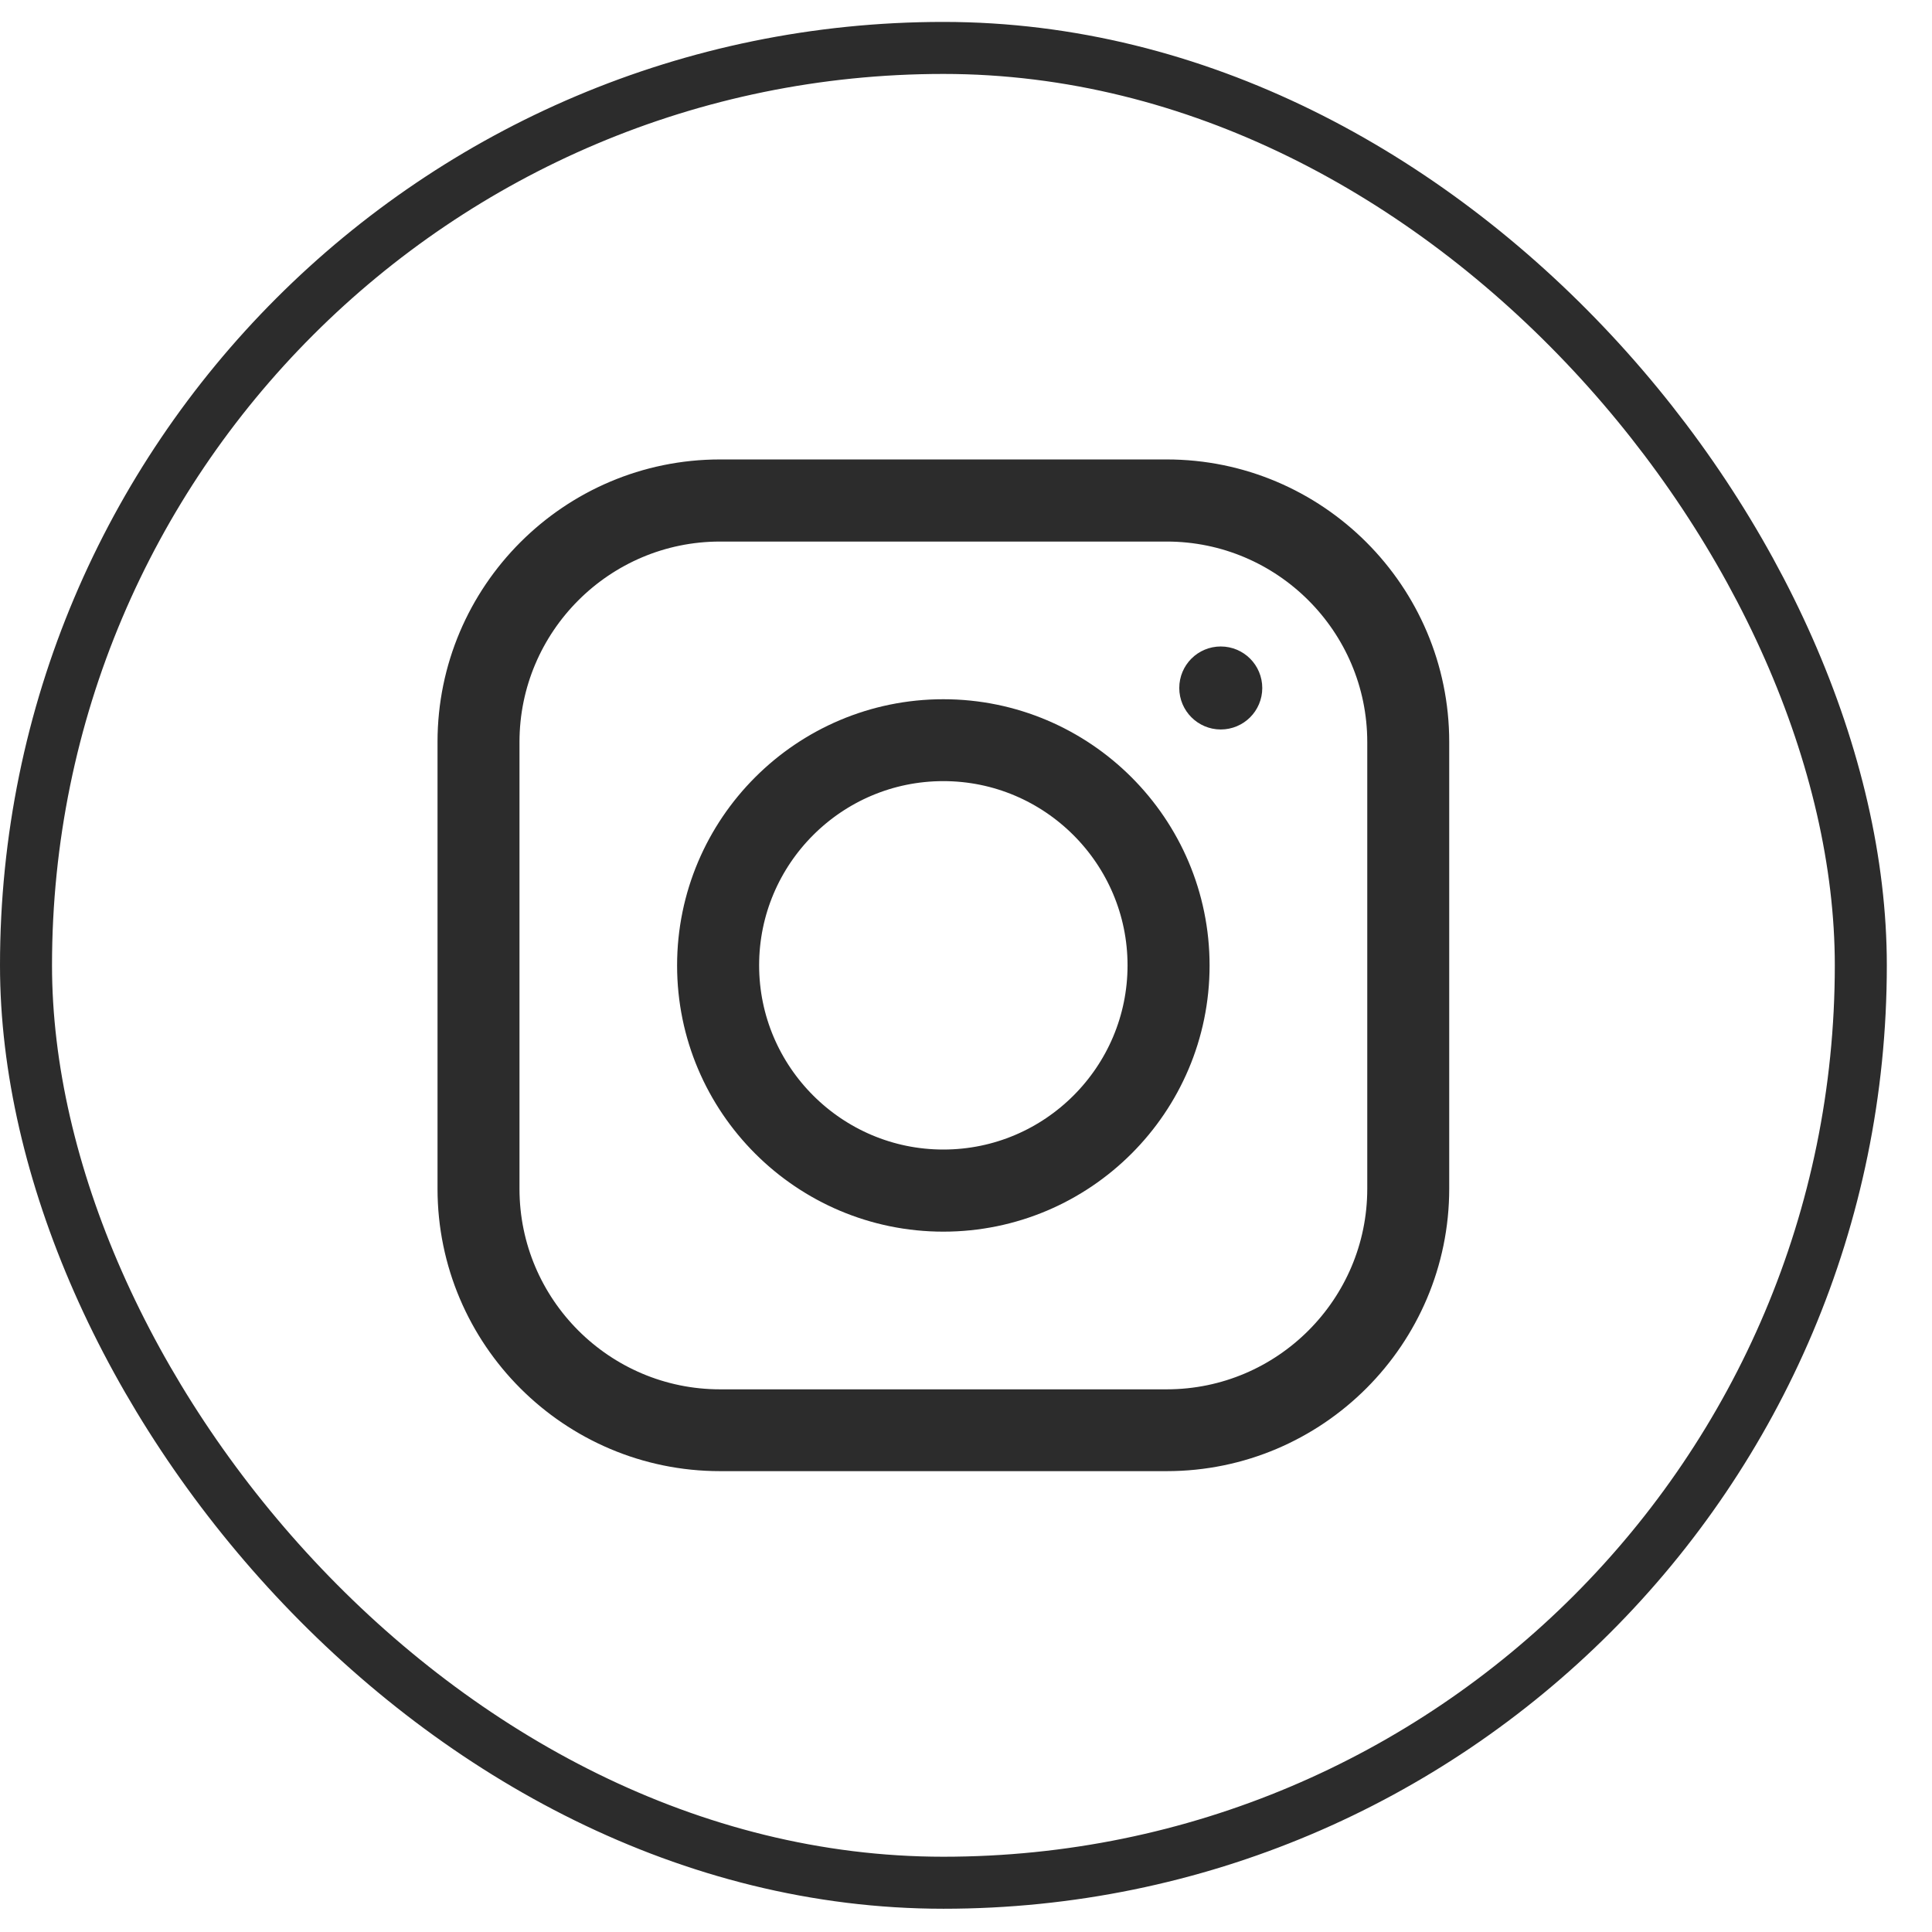 <svg width="26" height="26" viewBox="0 0 26 26" fill="none" xmlns="http://www.w3.org/2000/svg">
<g id="Group 132462">
<rect id="Rectangle 39171" x="0.35" y="0.645" width="24.692" height="24.692" rx="12.346" stroke="#2C2C2C" stroke-width="0.7"/>
<g id="Group">
<path id="Vector" d="M15.701 19.448H9.69C7.787 19.448 6.238 17.9 6.238 15.996V9.985C6.238 8.082 7.786 6.533 9.69 6.533H15.701C17.604 6.533 19.153 8.081 19.153 9.985V15.996C19.153 17.898 17.605 19.448 15.701 19.448ZM9.69 6.938C8.008 6.938 6.641 8.307 6.641 9.987V15.998C6.641 17.68 8.01 19.047 9.69 19.047H15.701C17.384 19.047 18.75 17.678 18.75 15.998V9.987C18.75 8.304 17.381 6.938 15.701 6.938H9.69Z" fill="#2C2C2C" stroke="#2C2C2C" stroke-width="0.7"/>
<path id="Vector_2" d="M12.695 16.225C10.914 16.225 9.462 14.776 9.462 12.993C9.462 11.21 10.912 9.76 12.695 9.76C14.478 9.76 15.928 11.21 15.928 12.993C15.928 14.776 14.478 16.225 12.695 16.225ZM12.695 10.162C11.133 10.162 9.866 11.432 9.866 12.991C9.866 14.55 11.136 15.82 12.695 15.82C14.256 15.82 15.524 14.55 15.524 12.991C15.524 11.432 14.254 10.162 12.695 10.162Z" fill="#2C2C2C" stroke="#2C2C2C" stroke-width="0.7"/>
<path id="Vector_3" d="M16.428 9.467C16.314 9.467 16.22 9.373 16.22 9.259C16.22 9.143 16.313 9.05 16.428 9.05C16.544 9.05 16.637 9.143 16.637 9.259C16.637 9.374 16.544 9.467 16.428 9.467Z" fill="#2C2C2C" stroke="#2C2C2C" stroke-width="0.7"/>
</g>
</g>
</svg>
